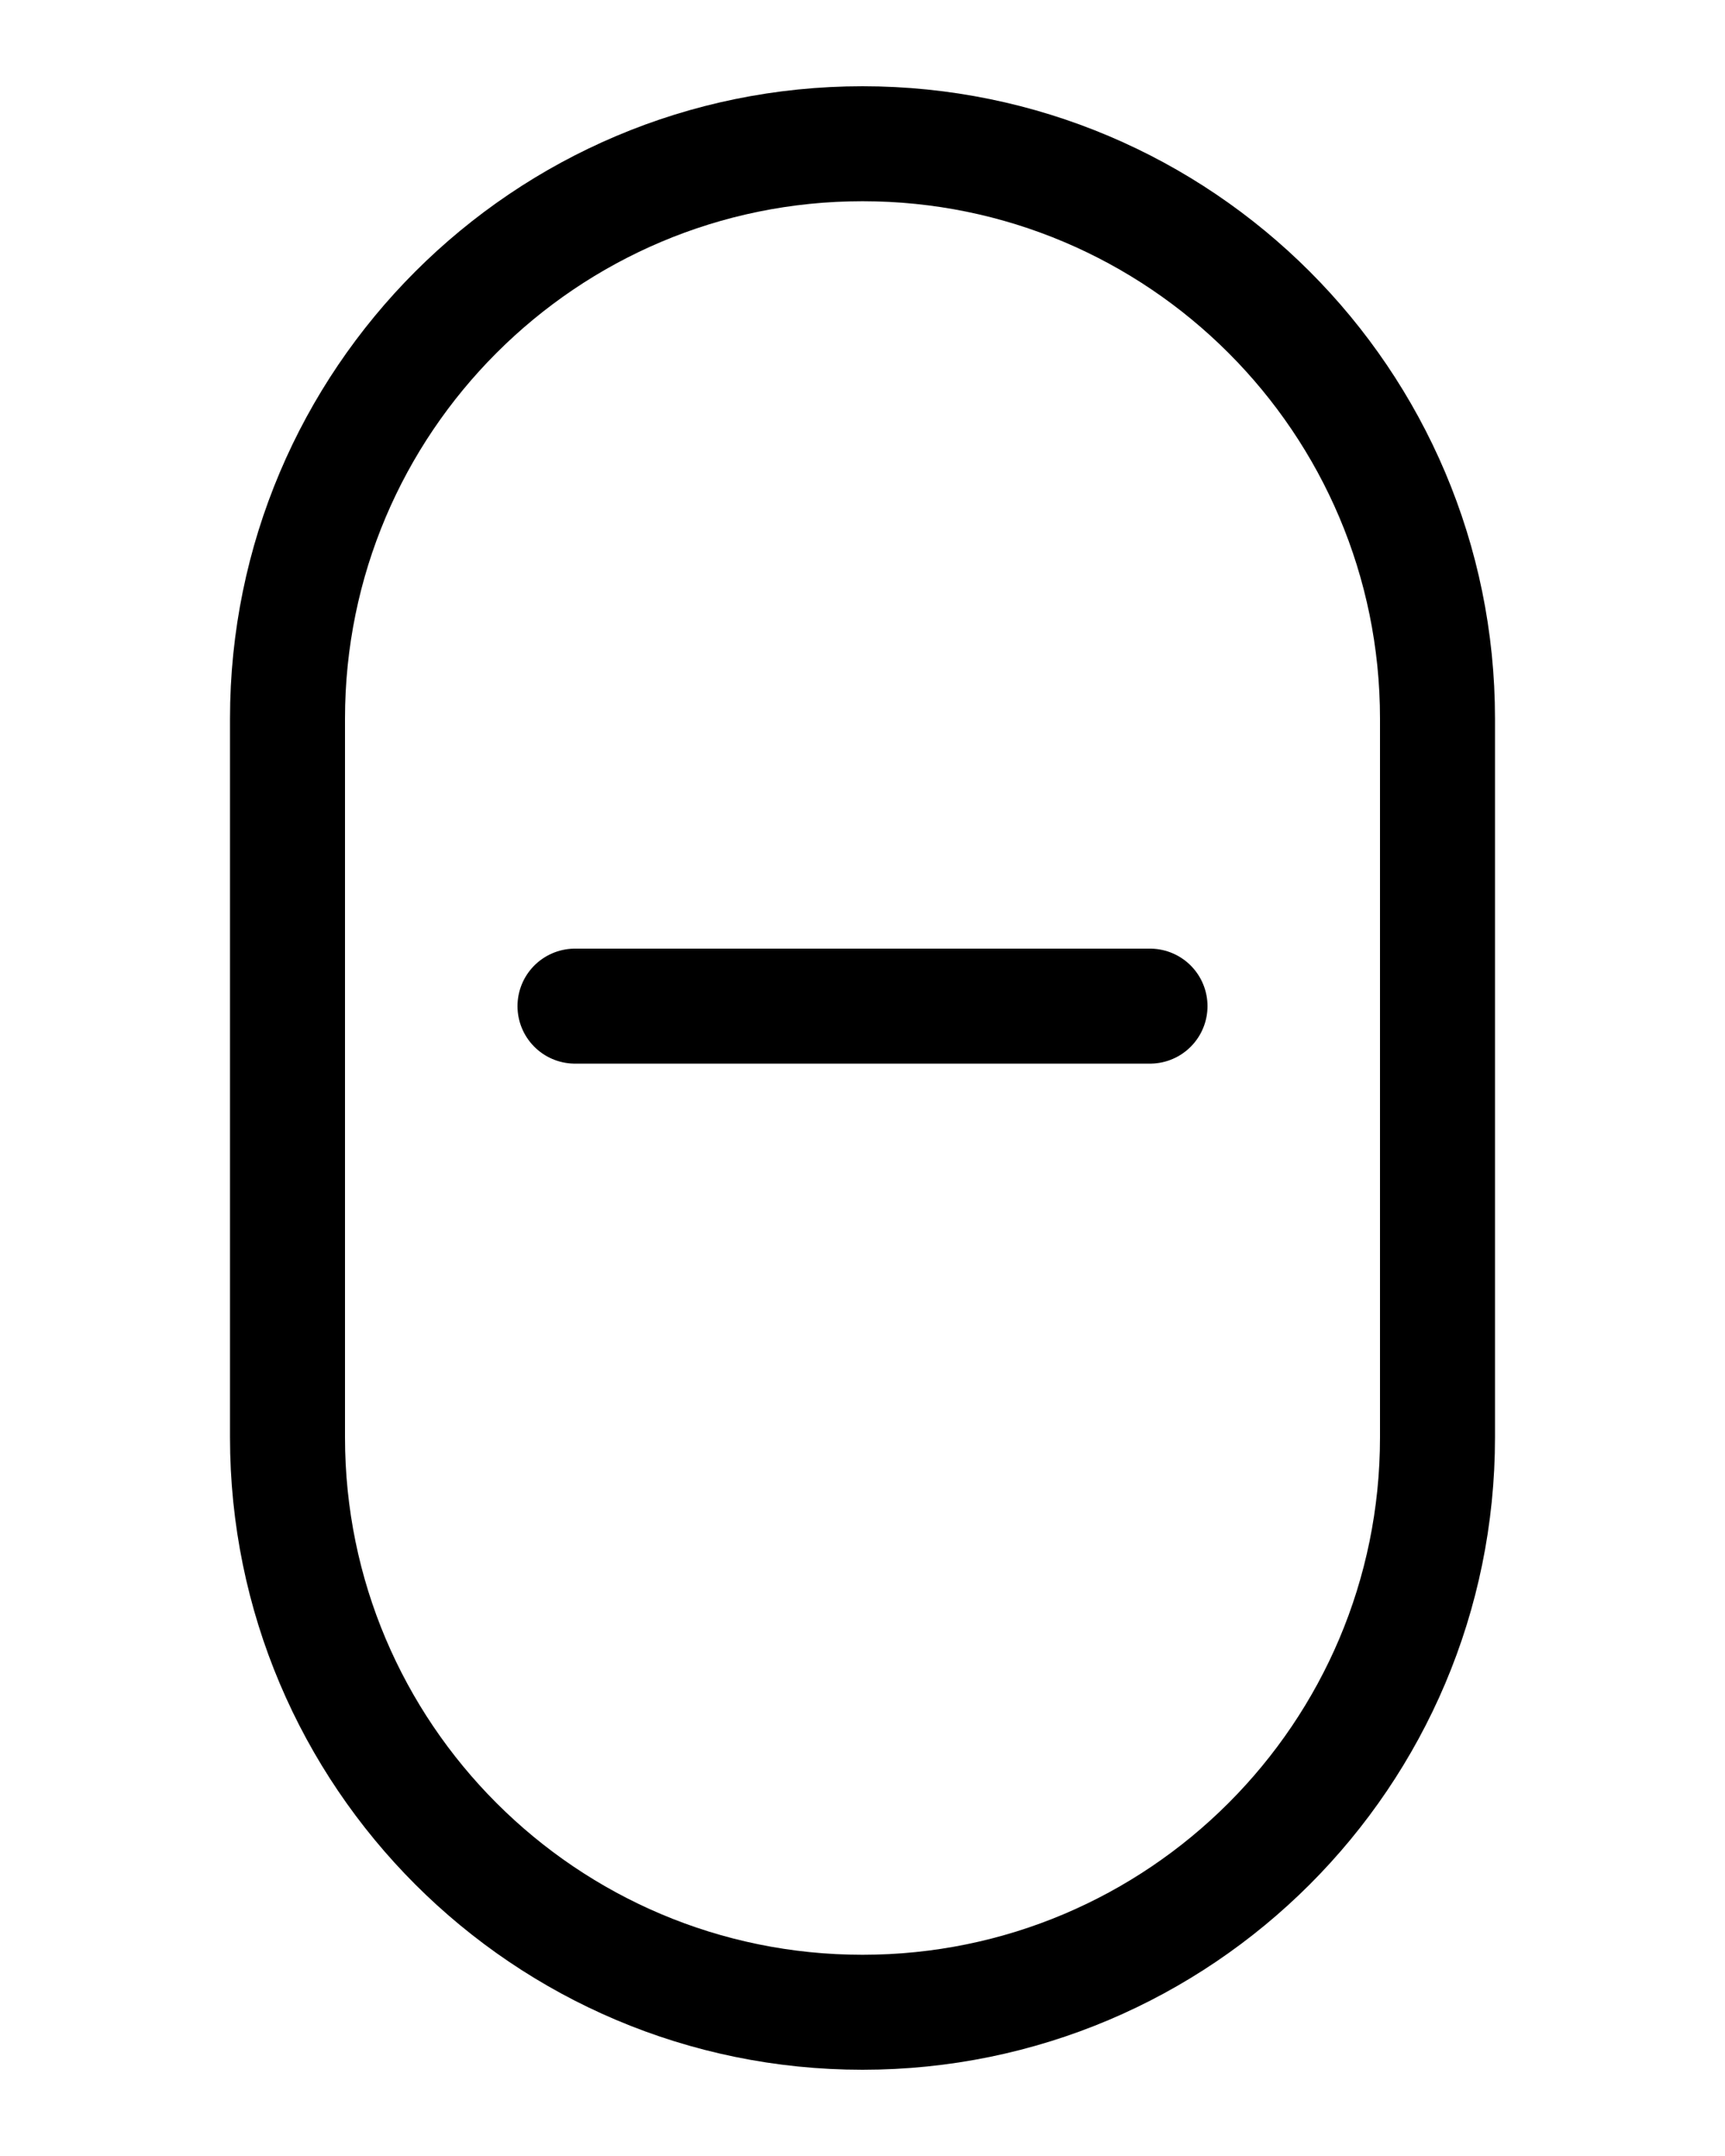 <?xml version="1.0" encoding="utf-8"?>
<!-- Generator: Adobe Illustrator 26.0.0, SVG Export Plug-In . SVG Version: 6.00 Build 0)  -->
<svg version="1.1" id="图层_1" xmlns="http://www.w3.org/2000/svg" xmlns:xlink="http://www.w3.org/1999/xlink" x="0px" y="0px"
	 viewBox="0 0 720 900" style="enable-background:new 0 0 720 900;" xml:space="preserve">
<style type="text/css">
	.st0{fill:none;stroke:#000000;stroke-width:48;stroke-linecap:round;stroke-linejoin:round;stroke-miterlimit:10;}
</style>
<line class="st0" x1="240" y1="420" x2="480" y2="420"/>
<path class="st0" d="M360,840L360,840c-132.5,0-240-107.5-240-240V300c0-132.5,107.5-240,240-240h0c132.5,0,240,107.5,240,240v300
	C600,732.5,492.5,840,360,840z"/>
</svg>
